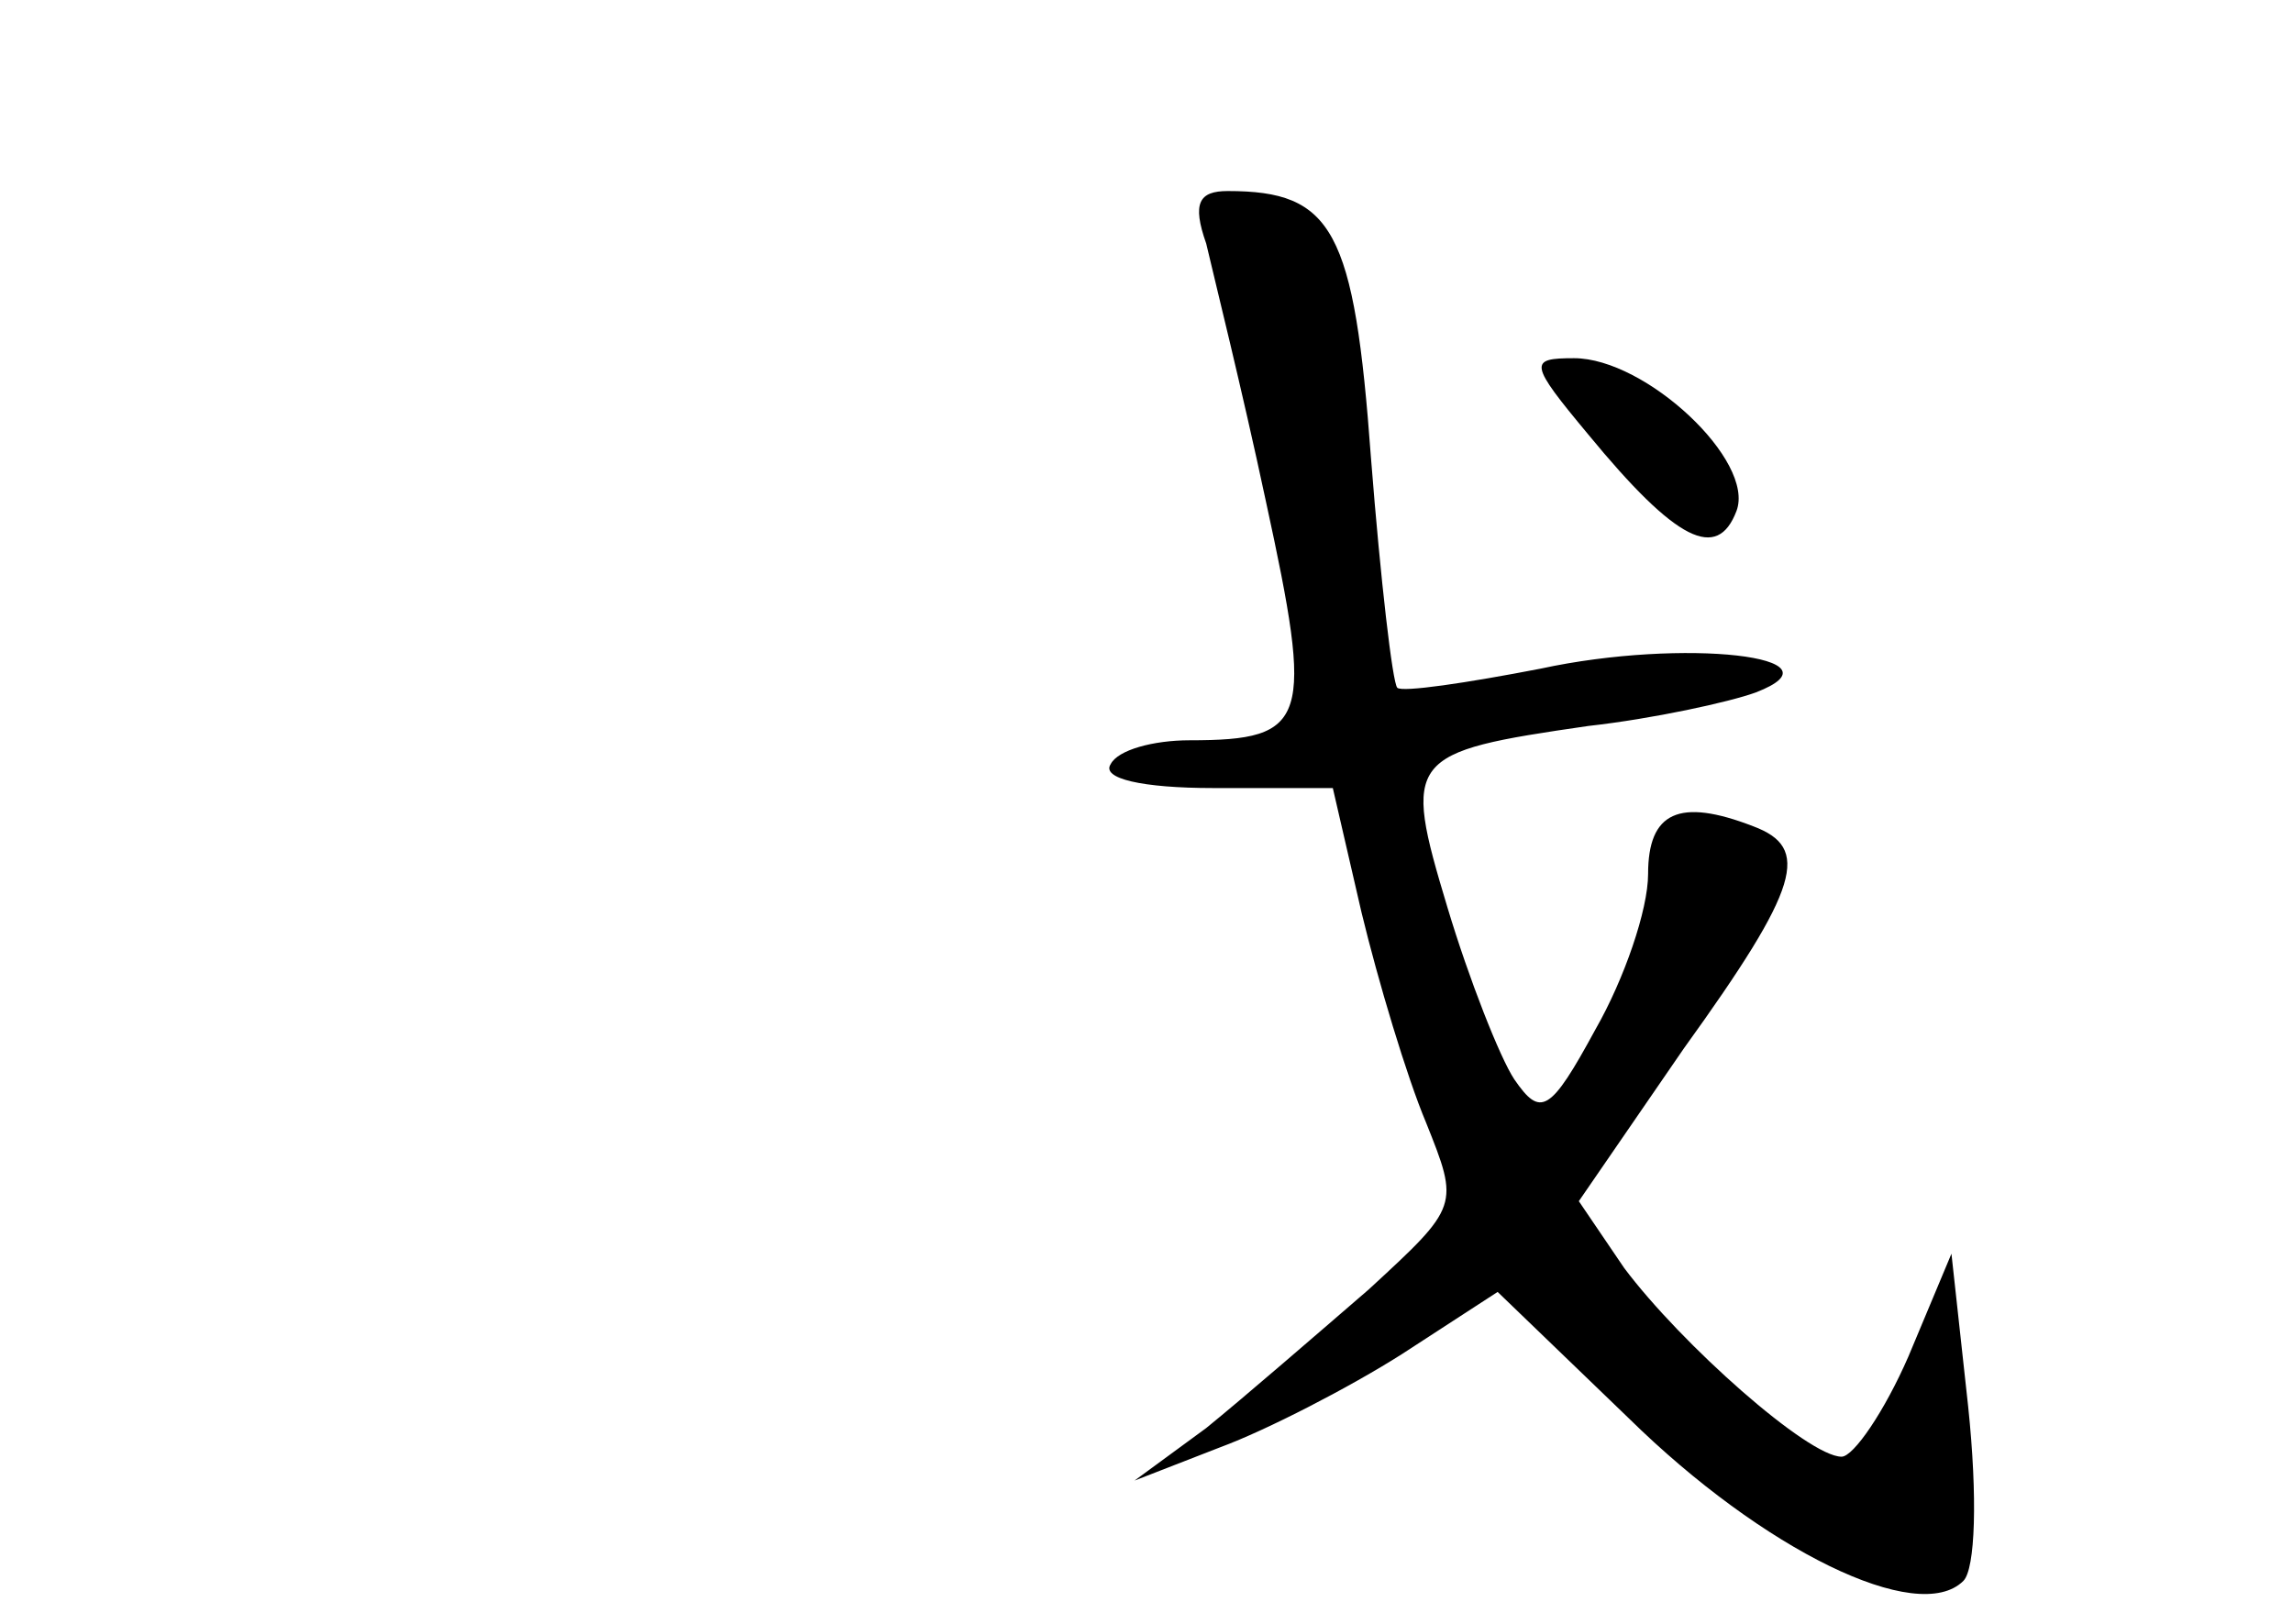 <?xml version="1.0" standalone="no"?>
<!DOCTYPE svg PUBLIC "-//W3C//DTD SVG 20010904//EN"
 "http://www.w3.org/TR/2001/REC-SVG-20010904/DTD/svg10.dtd">
<svg version="1.0" xmlns="http://www.w3.org/2000/svg"
 width="96pt" height="68pt" viewBox="0 0 96 68"
 preserveAspectRatio="xMidYMid meet">
<g transform="translate(0,68) scale(0.1,-0.1)"
fill="#000000" stroke="none">
<path d="M505 578 c3 -13 15 -61 25 -108 20 -92 18 -100 -32 -100 -15 0 -30
-4 -33 -10 -4 -6 13 -10 43 -10 l50 0 12 -52 c7 -29 19 -69 27 -88 14 -35 14
-35 -24 -70 -22 -19 -52 -45 -68 -58 l-30 -22 36 14 c19 7 54 25 76 39 l40 26
55 -53 c56 -55 121 -87 140 -68 5 5 6 35 2 73 l-7 64 -18 -43 c-10 -23 -23
-42 -28 -42 -14 0 -67 47 -91 79 l-19 28 44 64 c49 68 53 84 29 93 -31 12 -44
6 -44 -20 0 -15 -10 -44 -22 -65 -19 -35 -23 -37 -34 -21 -6 9 -19 42 -28 72
-19 63 -17 65 59 76 27 3 59 10 70 14 39 15 -30 23 -90 10 -31 -6 -58 -10 -60
-8 -2 2 -7 45 -11 96 -7 96 -16 112 -60 112 -12 0 -15 -5 -9 -22z"/>
<path d="M665 498 c37 -45 54 -53 62 -32 8 21 -38 64 -68 64 -19 0 -19 -2 6
-32z"/>
</g>
</svg>
